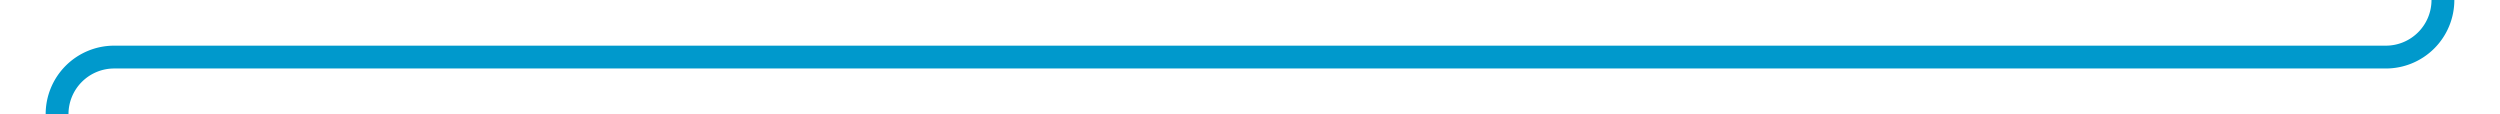 ﻿<?xml version="1.0" encoding="utf-8"?>
<svg version="1.1" xmlns:xlink="http://www.w3.org/1999/xlink" width="219px" height="10px" preserveAspectRatio="xMinYMid meet" viewBox="1139 920  219 8" xmlns="http://www.w3.org/2000/svg">
  <path d="M 1304 373  L 1348 373  A 5 5 0 0 1 1353 378 L 1353 919  A 5 5 0 0 1 1348 924 L 1149 924  A 5 5 0 0 0 1144 929 L 1144 962  " stroke-width="2" stroke="#0099cc" fill="none" />
  <path d="M 1136.4 961  L 1144 968  L 1151.6 961  L 1136.4 961  Z " fill-rule="nonzero" fill="#0099cc" stroke="none" />
</svg>